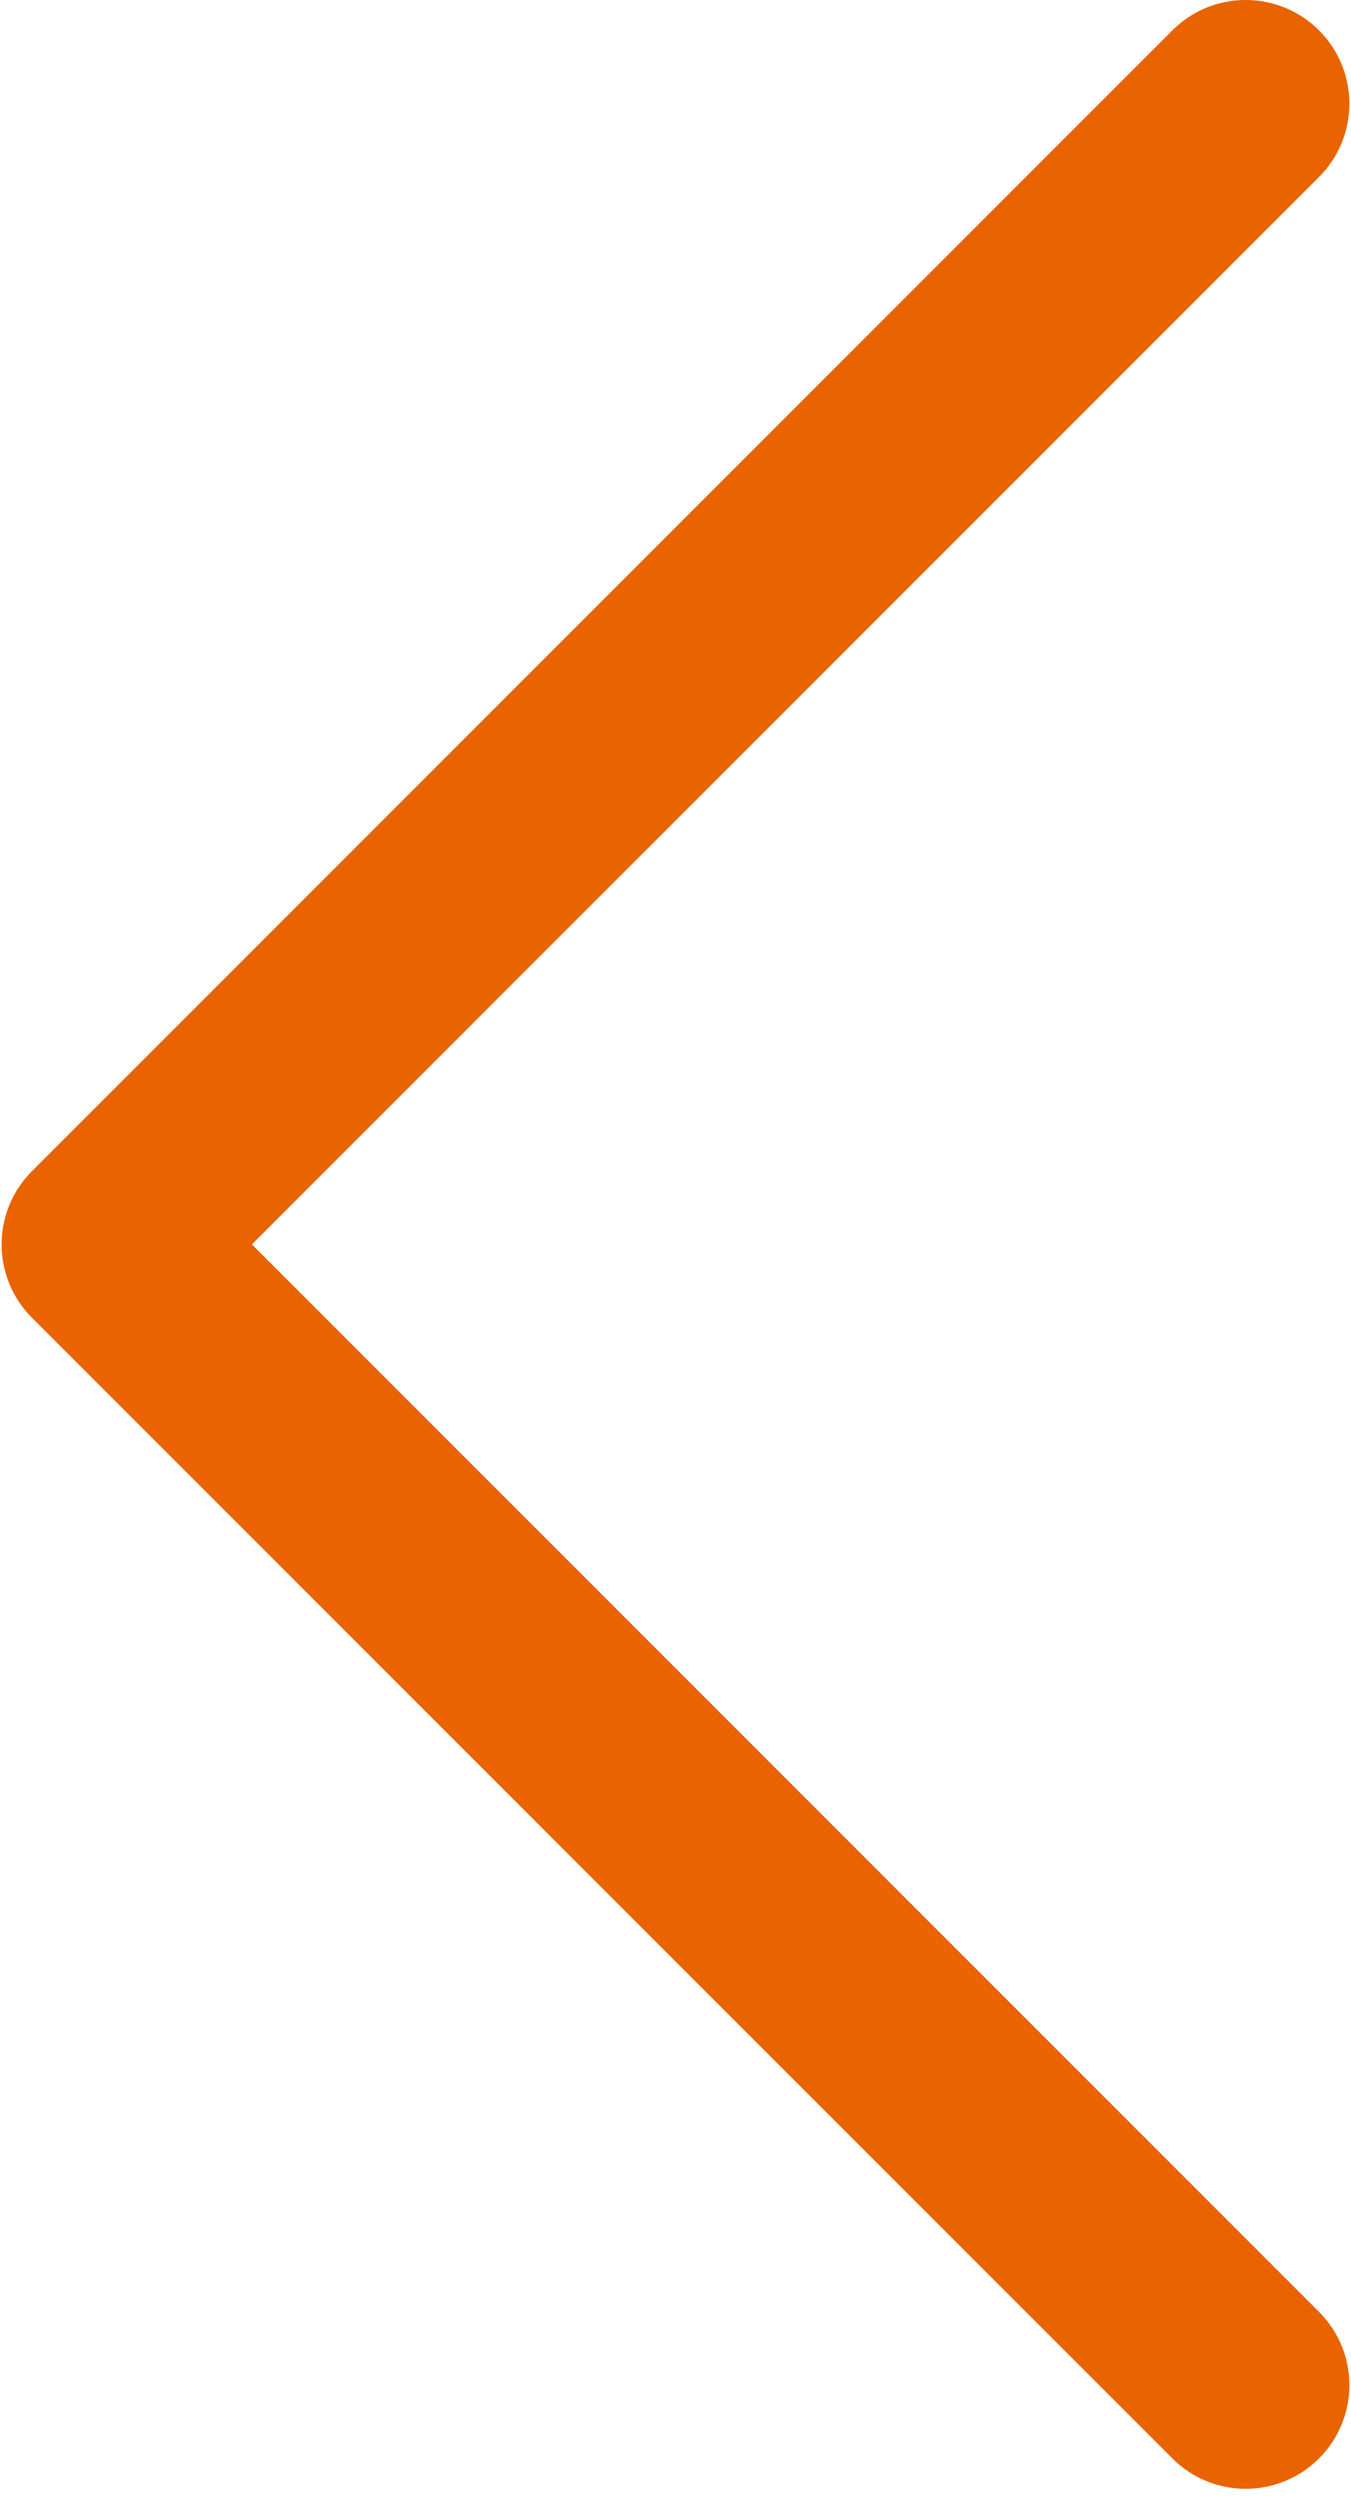 <?xml version="1.0" encoding="UTF-8"?>
<svg width="20px" height="37px" viewBox="0 0 20 37" version="1.1" xmlns="http://www.w3.org/2000/svg" xmlns:xlink="http://www.w3.org/1999/xlink">
    <!-- Generator: Sketch 60 (88103) - https://sketch.com -->
    <title>Path</title>
    <desc>Created with Sketch.</desc>
    <g id="Mobile-375" stroke="none" stroke-width="1" fill="none" fill-rule="evenodd">
        <g id="Главная-v1" transform="translate(-24, -981)" fill="#E96300" fill-rule="nonzero">
            <g id="Group-29" transform="translate(0, 758)">
                <g id="next-2" transform="translate(34, 241.5) scale(-1, 1) translate(-34, -241.5) translate(24, 223)">
                    <g id="next">
                        <path d="M19.526,17.332 L2.644,0.449 C2.045,-0.15 1.073,-0.15 0.474,0.449 C-0.126,1.049 -0.126,2.021 0.474,2.62 L16.271,18.417 L0.474,34.215 C-0.126,34.814 -0.126,35.786 0.474,36.385 C1.073,36.984 2.045,36.984 2.644,36.385 L19.527,19.503 C20.126,18.903 20.126,17.931 19.526,17.332 Z" id="Path"></path>
                    </g>
                </g>
            </g>
        </g>
    </g>
</svg>
